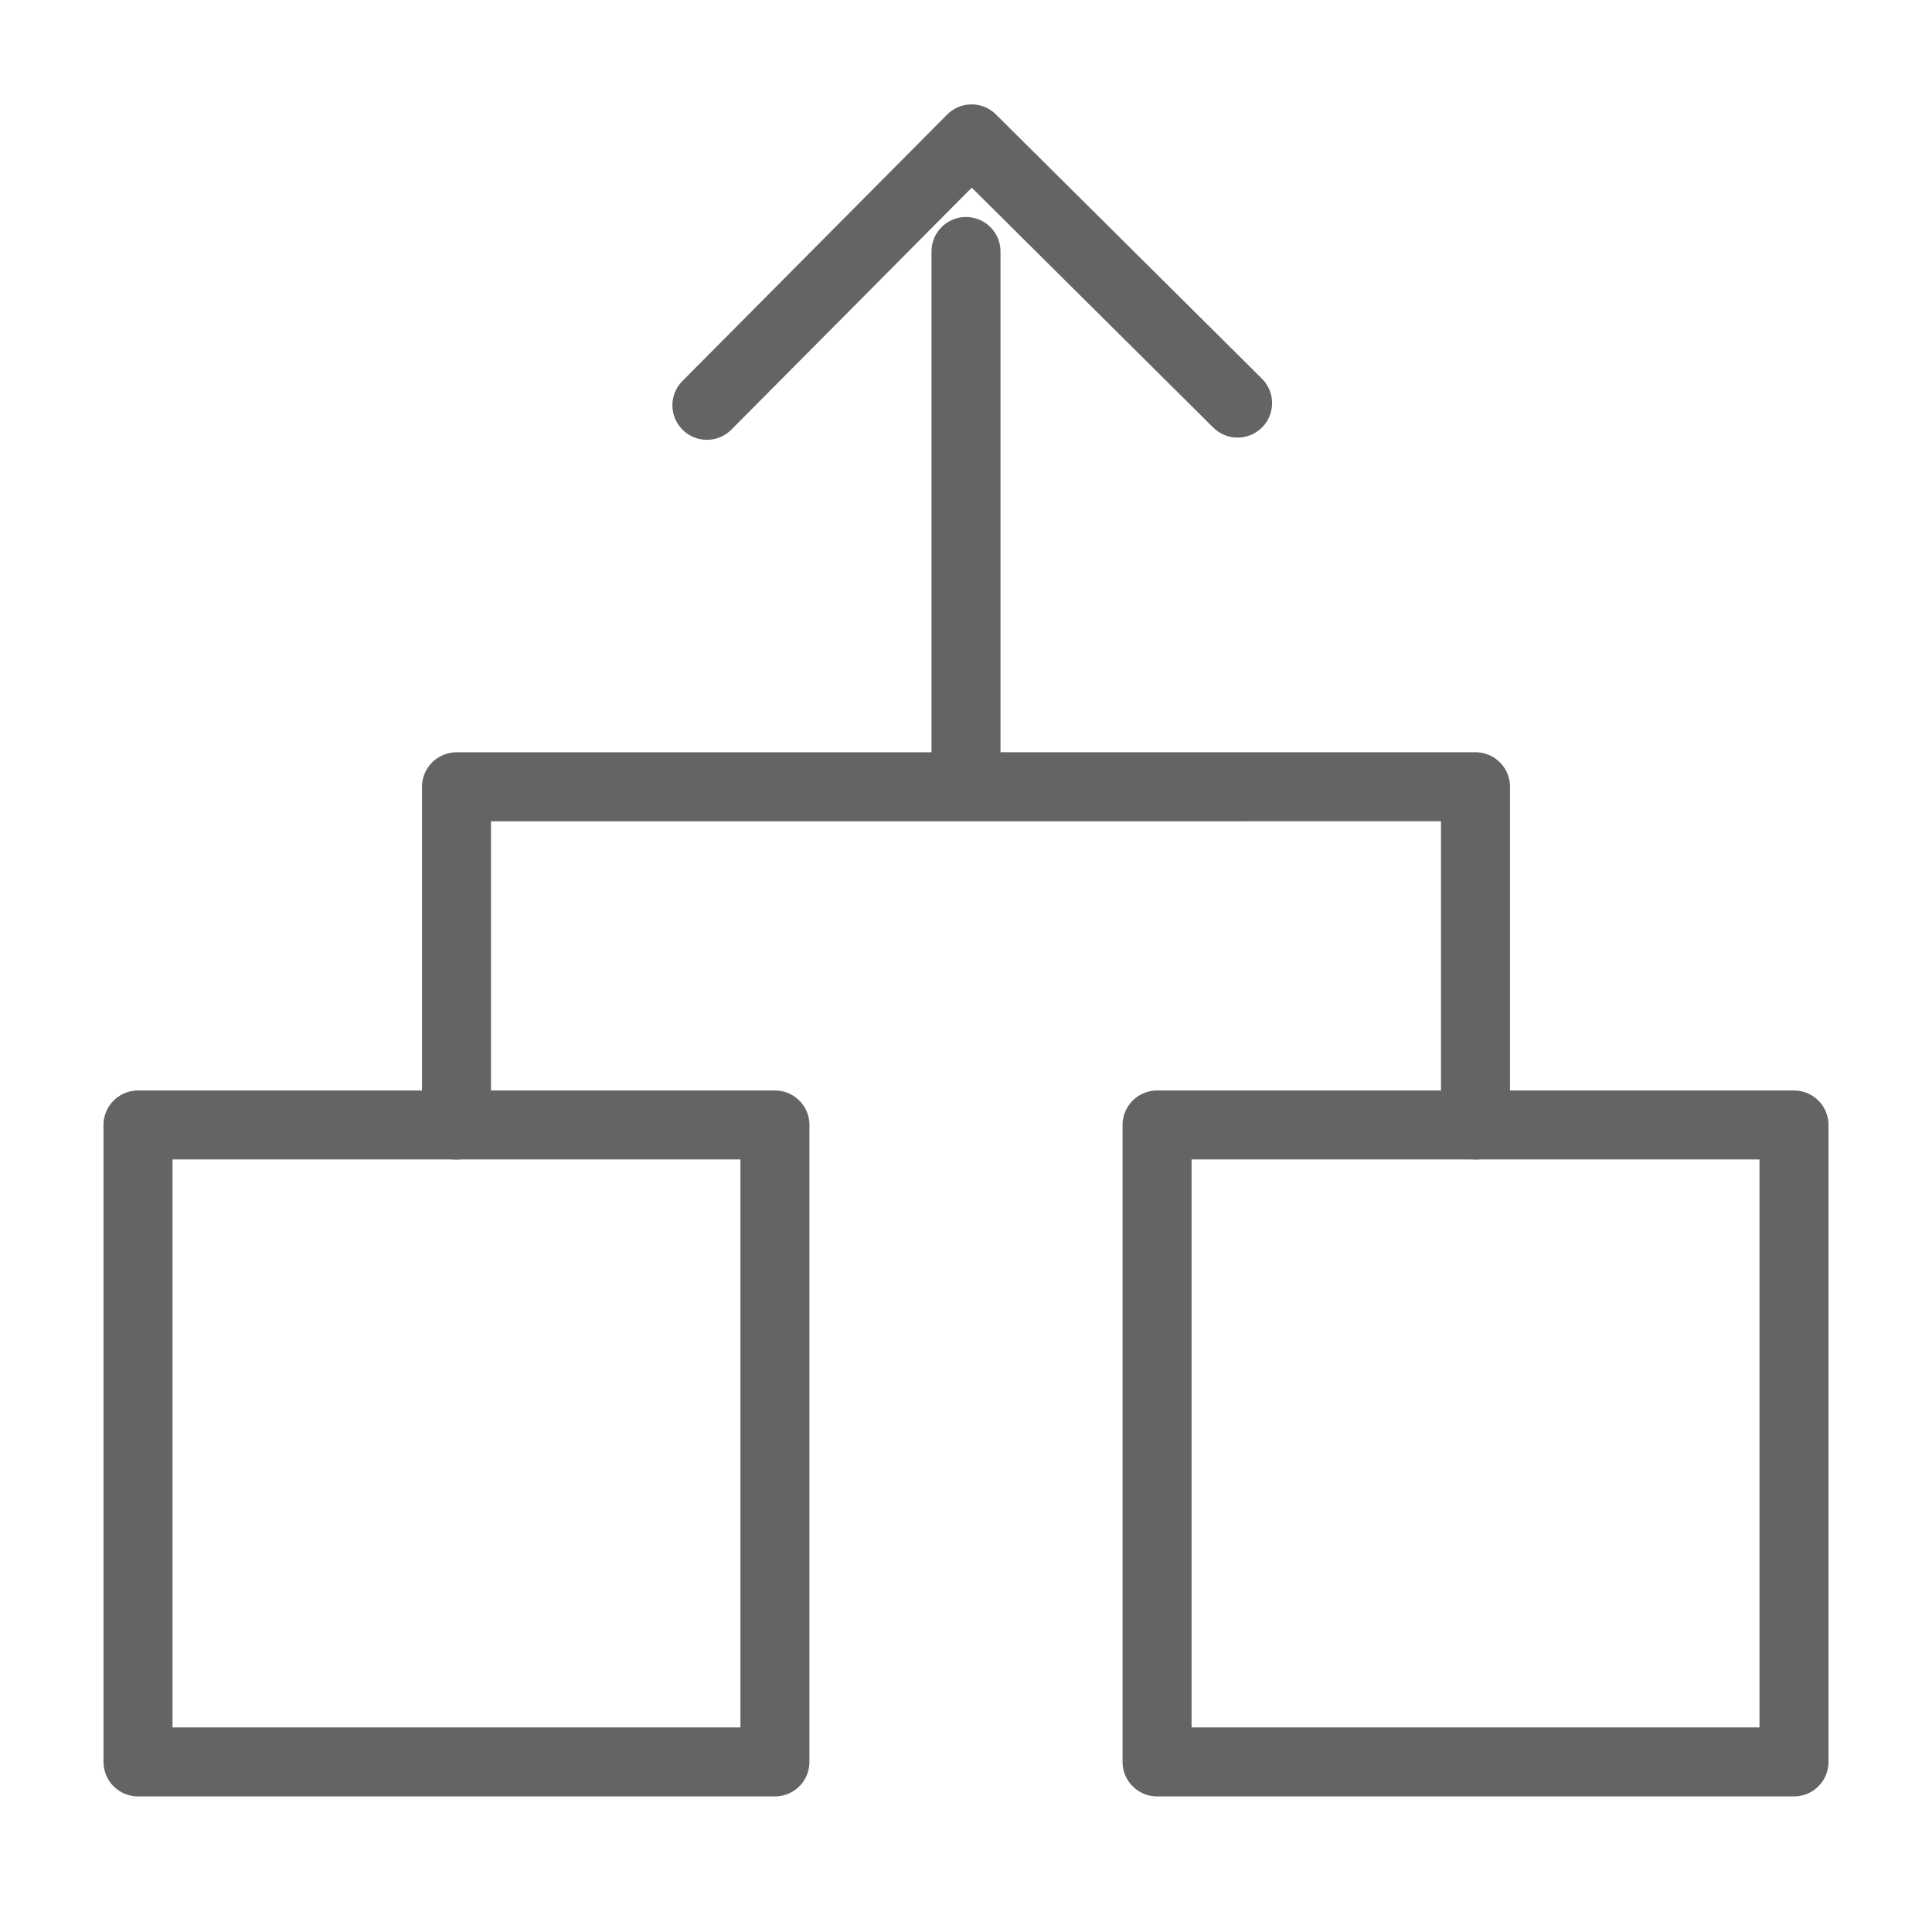 <svg width="18" height="18" viewBox="0 0 28 28" fill="none" xmlns="http://www.w3.org/2000/svg" stroke-width="1" stroke-linecap="round" stroke-linejoin="round" stroke="#646464"><path d="M21.384 16.304L21.384 11.402L6.616 11.403L6.616 16.305" fill="none" data-nofill="true"></path><path d="M11.231 16.304H2V25.535H11.231V16.304Z"></path><path d="M26 16.304H16.769V25.535H26V16.304Z"></path><path d="M10.245 5.874L14.081 2.013L17.936 5.842" fill="none" data-nofill="true"></path><path d="M14 3.645V11.174" fill="none" data-nofill="true"></path></svg>